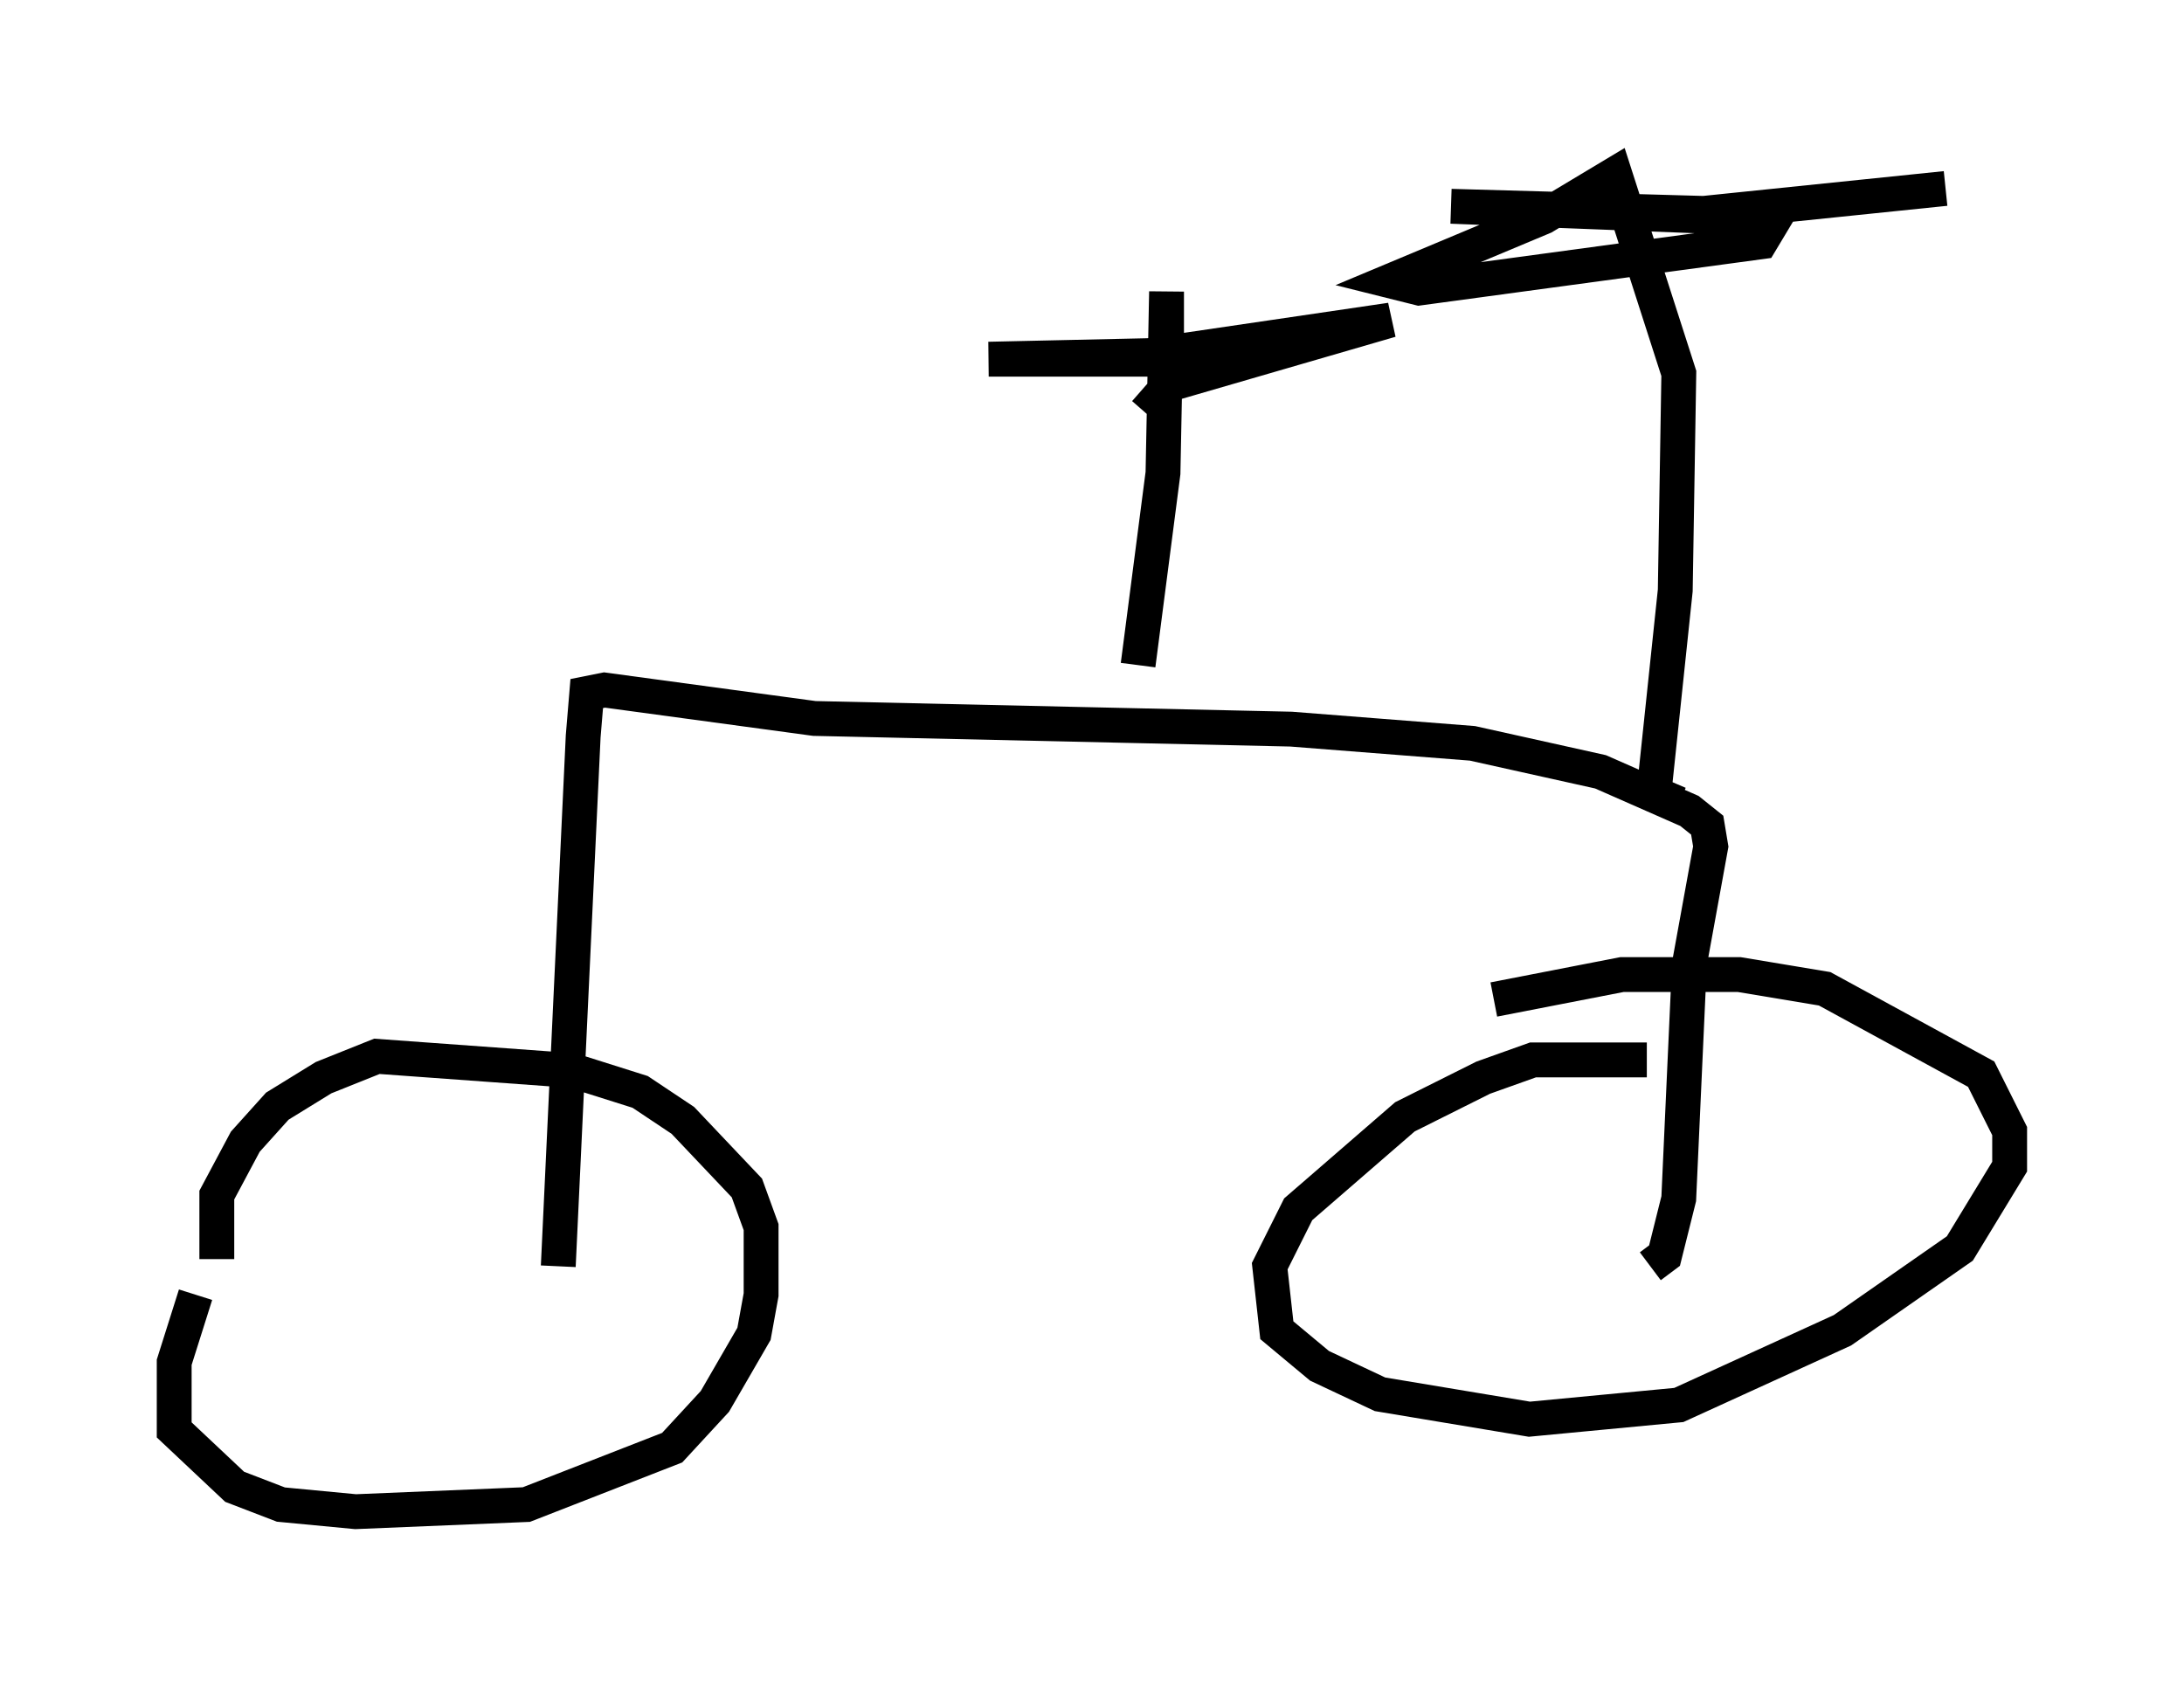 <?xml version="1.0" encoding="utf-8" ?>
<svg baseProfile="full" height="48.384" version="1.1" width="62.676" xmlns="http://www.w3.org/2000/svg" xmlns:ev="http://www.w3.org/2001/xml-events" xmlns:xlink="http://www.w3.org/1999/xlink"><defs /><rect fill="white" height="48.384" width="62.676" x="0" y="0" /><path d="M7.45, 34.502 m-1.838, 2.654 l-0.613, 1.94 0.0, 1.94 l1.735, 1.633 1.327, 0.51 l2.144, 0.204 4.9, -0.204 l4.185, -1.633 1.225, -1.327 l1.123, -1.94 0.204, -1.123 l0.0, -1.94 -0.408, -1.123 l-1.838, -1.94 -1.225, -0.817 l-1.94, -0.613 -5.615, -0.408 l-1.531, 0.613 -1.327, 0.817 l-0.919, 1.021 -0.817, 1.531 l0.0, 1.838 m41.038, -5.717 l-3.267, 0.0 -1.429, 0.51 l-2.246, 1.123 -3.063, 2.654 l-0.817, 1.633 0.204, 1.838 l1.225, 1.021 1.735, 0.817 l4.288, 0.715 4.288, -0.408 l4.696, -2.144 3.369, -2.348 l1.429, -2.348 0.0, -1.021 l-0.817, -1.633 -4.492, -2.45 l-2.45, -0.408 -3.369, 0.0 l-3.675, 0.715 m-26.848, 7.656 l0.715, -15.211 0.102, -1.225 l0.51, -0.102 6.023, 0.817 l13.679, 0.306 5.206, 0.408 l3.675, 0.817 2.552, 1.123 l0.51, 0.408 0.102, 0.613 l-0.613, 3.369 -0.306, 6.738 l-0.408, 1.633 -0.408, 0.306 m-14.7, -17.252 l0.715, -5.513 0.102, -5.206 l0.0, 1.735 -0.51, 0.204 l-4.594, 0.0 4.594, -0.102 l6.942, -1.021 -6.329, 1.838 l-0.715, 0.817 m15.313, 11.229 l-0.715, -0.306 0.613, -5.819 l0.102, -6.227 -1.838, -5.717 l-2.042, 1.225 -4.39, 1.838 l0.817, 0.204 9.8, -1.327 l0.306, -0.51 -1.327, -0.204 l-7.861, -0.306 7.248, 0.204 l6.942, -0.715 " fill="none" stroke="black" stroke-width="1" /></svg>
